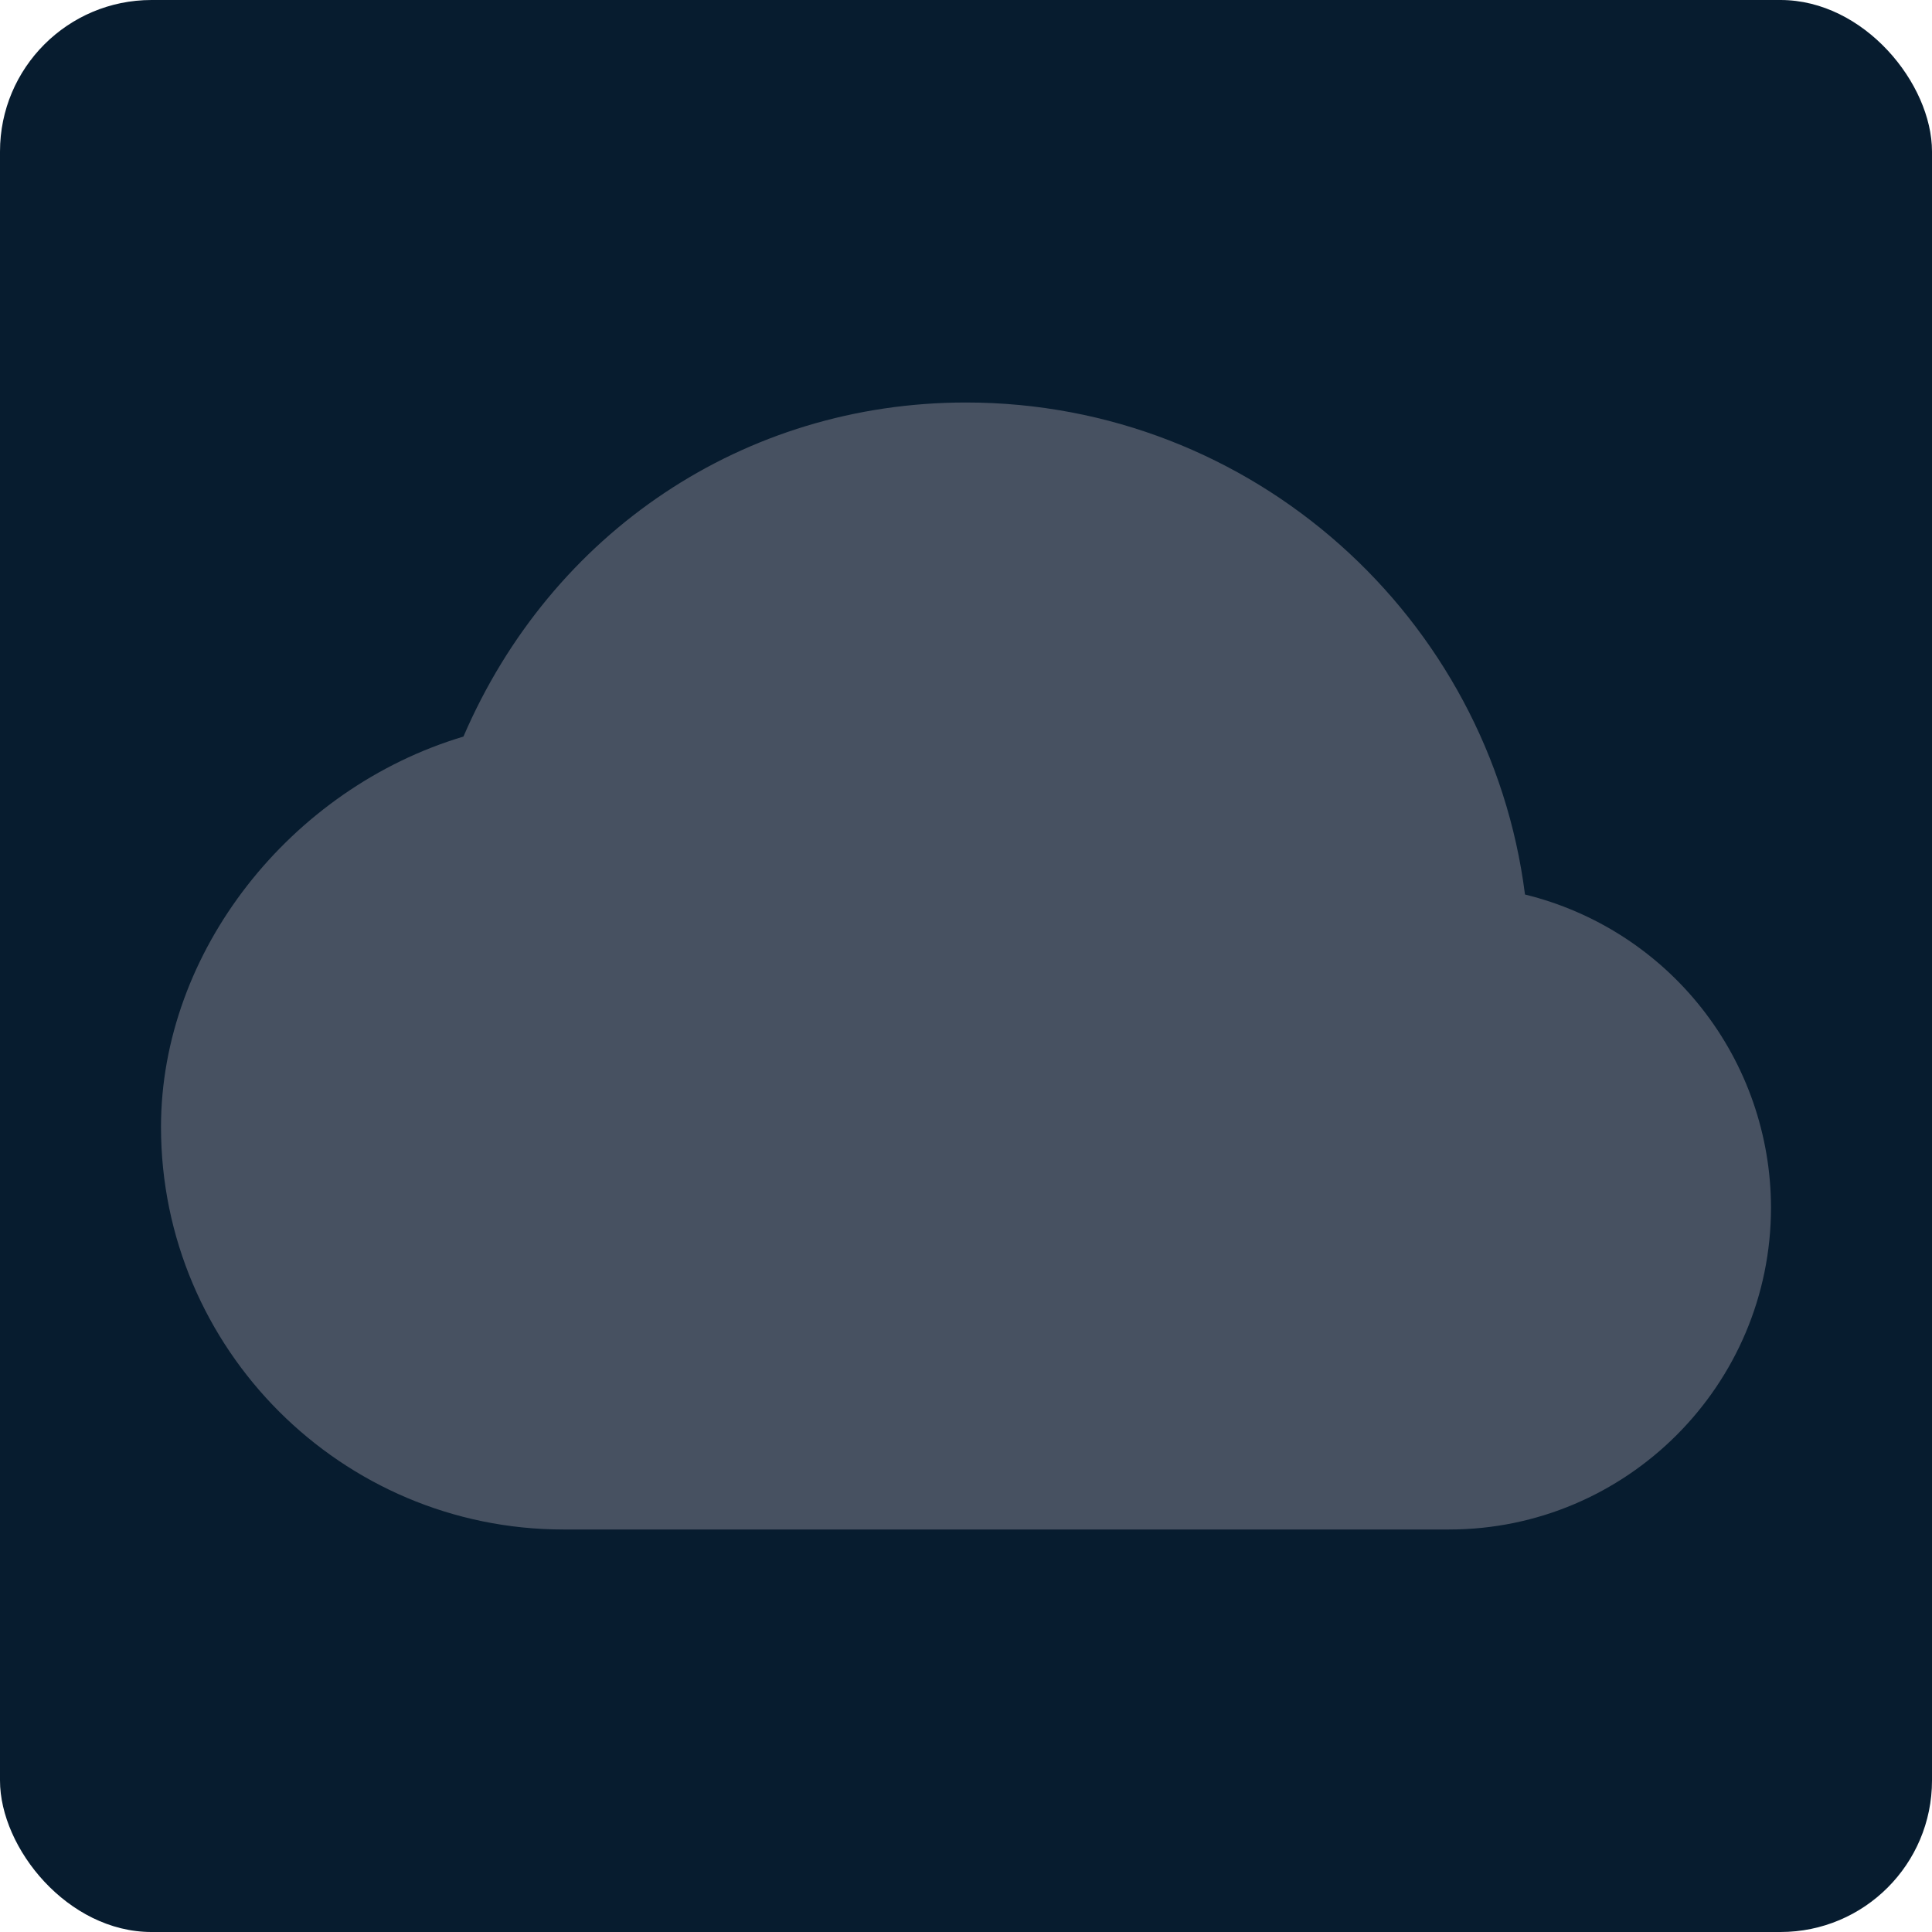 <svg width="384" height="384" viewBox="0 0 384 384" fill="none" xmlns="http://www.w3.org/2000/svg">
<rect width="384" height="384" rx="30.118" fill="#071C2F"/>
<path d="M303.104 177.792C296.112 122.72 248.96 80 192 80C147.904 80 109.6 105.776 92.112 146.4C57.744 156.672 32 189.12 32 224C32 268.112 67.888 304 112 304H288C323.296 304 352 275.296 352 240C351.975 225.658 347.146 211.737 338.283 200.461C329.42 189.185 317.034 181.204 303.104 177.792Z" fill="#475161"/>
</svg>

